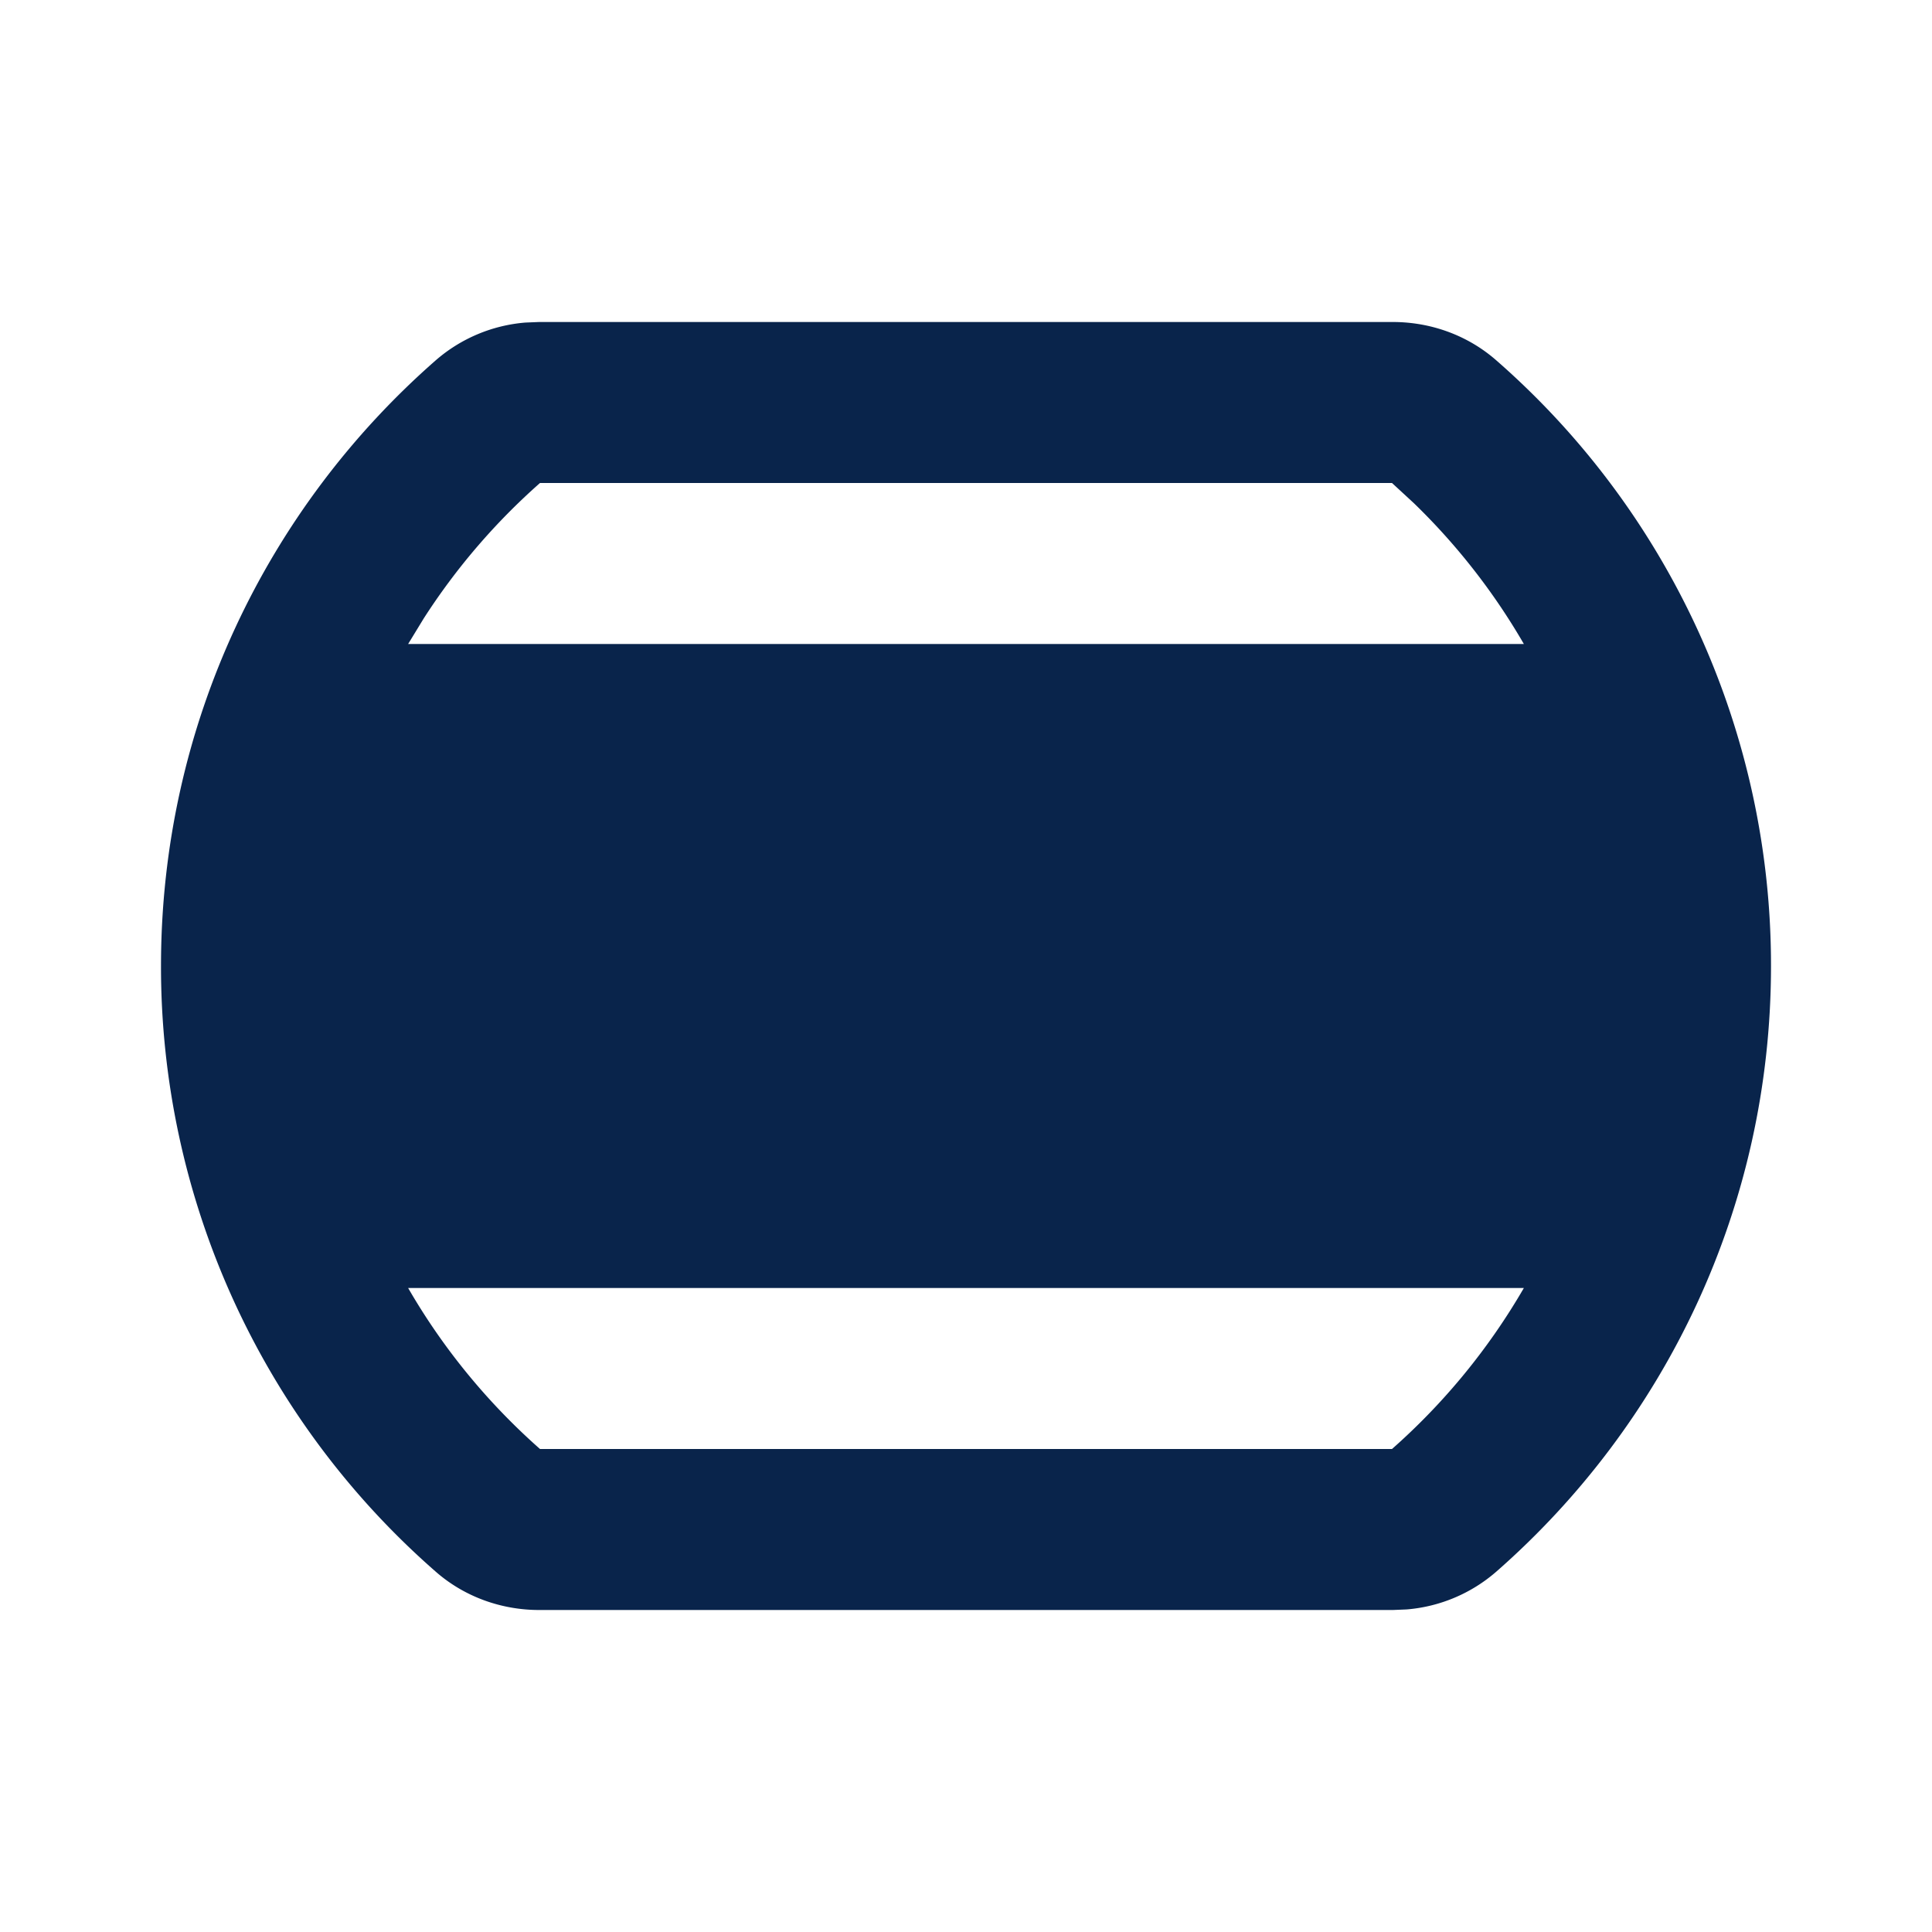 <svg xmlns="http://www.w3.org/2000/svg" width="24" height="24"><g fill="none" fill-rule="evenodd"><path d="M24 0v24H0V0zM12.594 23.258l-.012.002-.071.035-.02.004-.014-.004-.071-.036c-.01-.003-.019 0-.024.006l-.004.01-.017.428.005.02.01.013.104.074.015.004.012-.004.104-.074.012-.016.004-.017-.017-.427c-.002-.01-.009-.017-.016-.018m.264-.113-.014.002-.184.093-.01.01-.003.011.018.43.005.012.008.008.201.092c.012.004.023 0 .029-.008l.004-.014-.034-.614c-.003-.012-.01-.02-.02-.022m-.715.002a.023.023 0 0 0-.027.006l-.006.014-.034.614c0 .012.007.02.017.024l.015-.002.201-.093.01-.008.003-.011.018-.43-.003-.012-.01-.01z"/><path fill="#09244B" d="M17.303 4c.45 0 .914.152 1.284.476A9.979 9.979 0 0 1 22 12c0 3-1.323 5.693-3.413 7.524a1.933 1.933 0 0 1-1.114.469l-.17.007H6.697c-.45 0-.914-.152-1.284-.476A9.979 9.979 0 0 1 2 12c0-3 1.322-5.693 3.413-7.524a1.933 1.933 0 0 1 1.114-.469L6.697 4zm1.627 12H5.07c.435.753.99 1.428 1.638 2h10.584a8.041 8.041 0 0 0 1.638-2M17.292 6H6.708a8.045 8.045 0 0 0-1.444 1.682L5.07 8h13.86a8.036 8.036 0 0 0-1.366-1.749z"/></g></svg>
